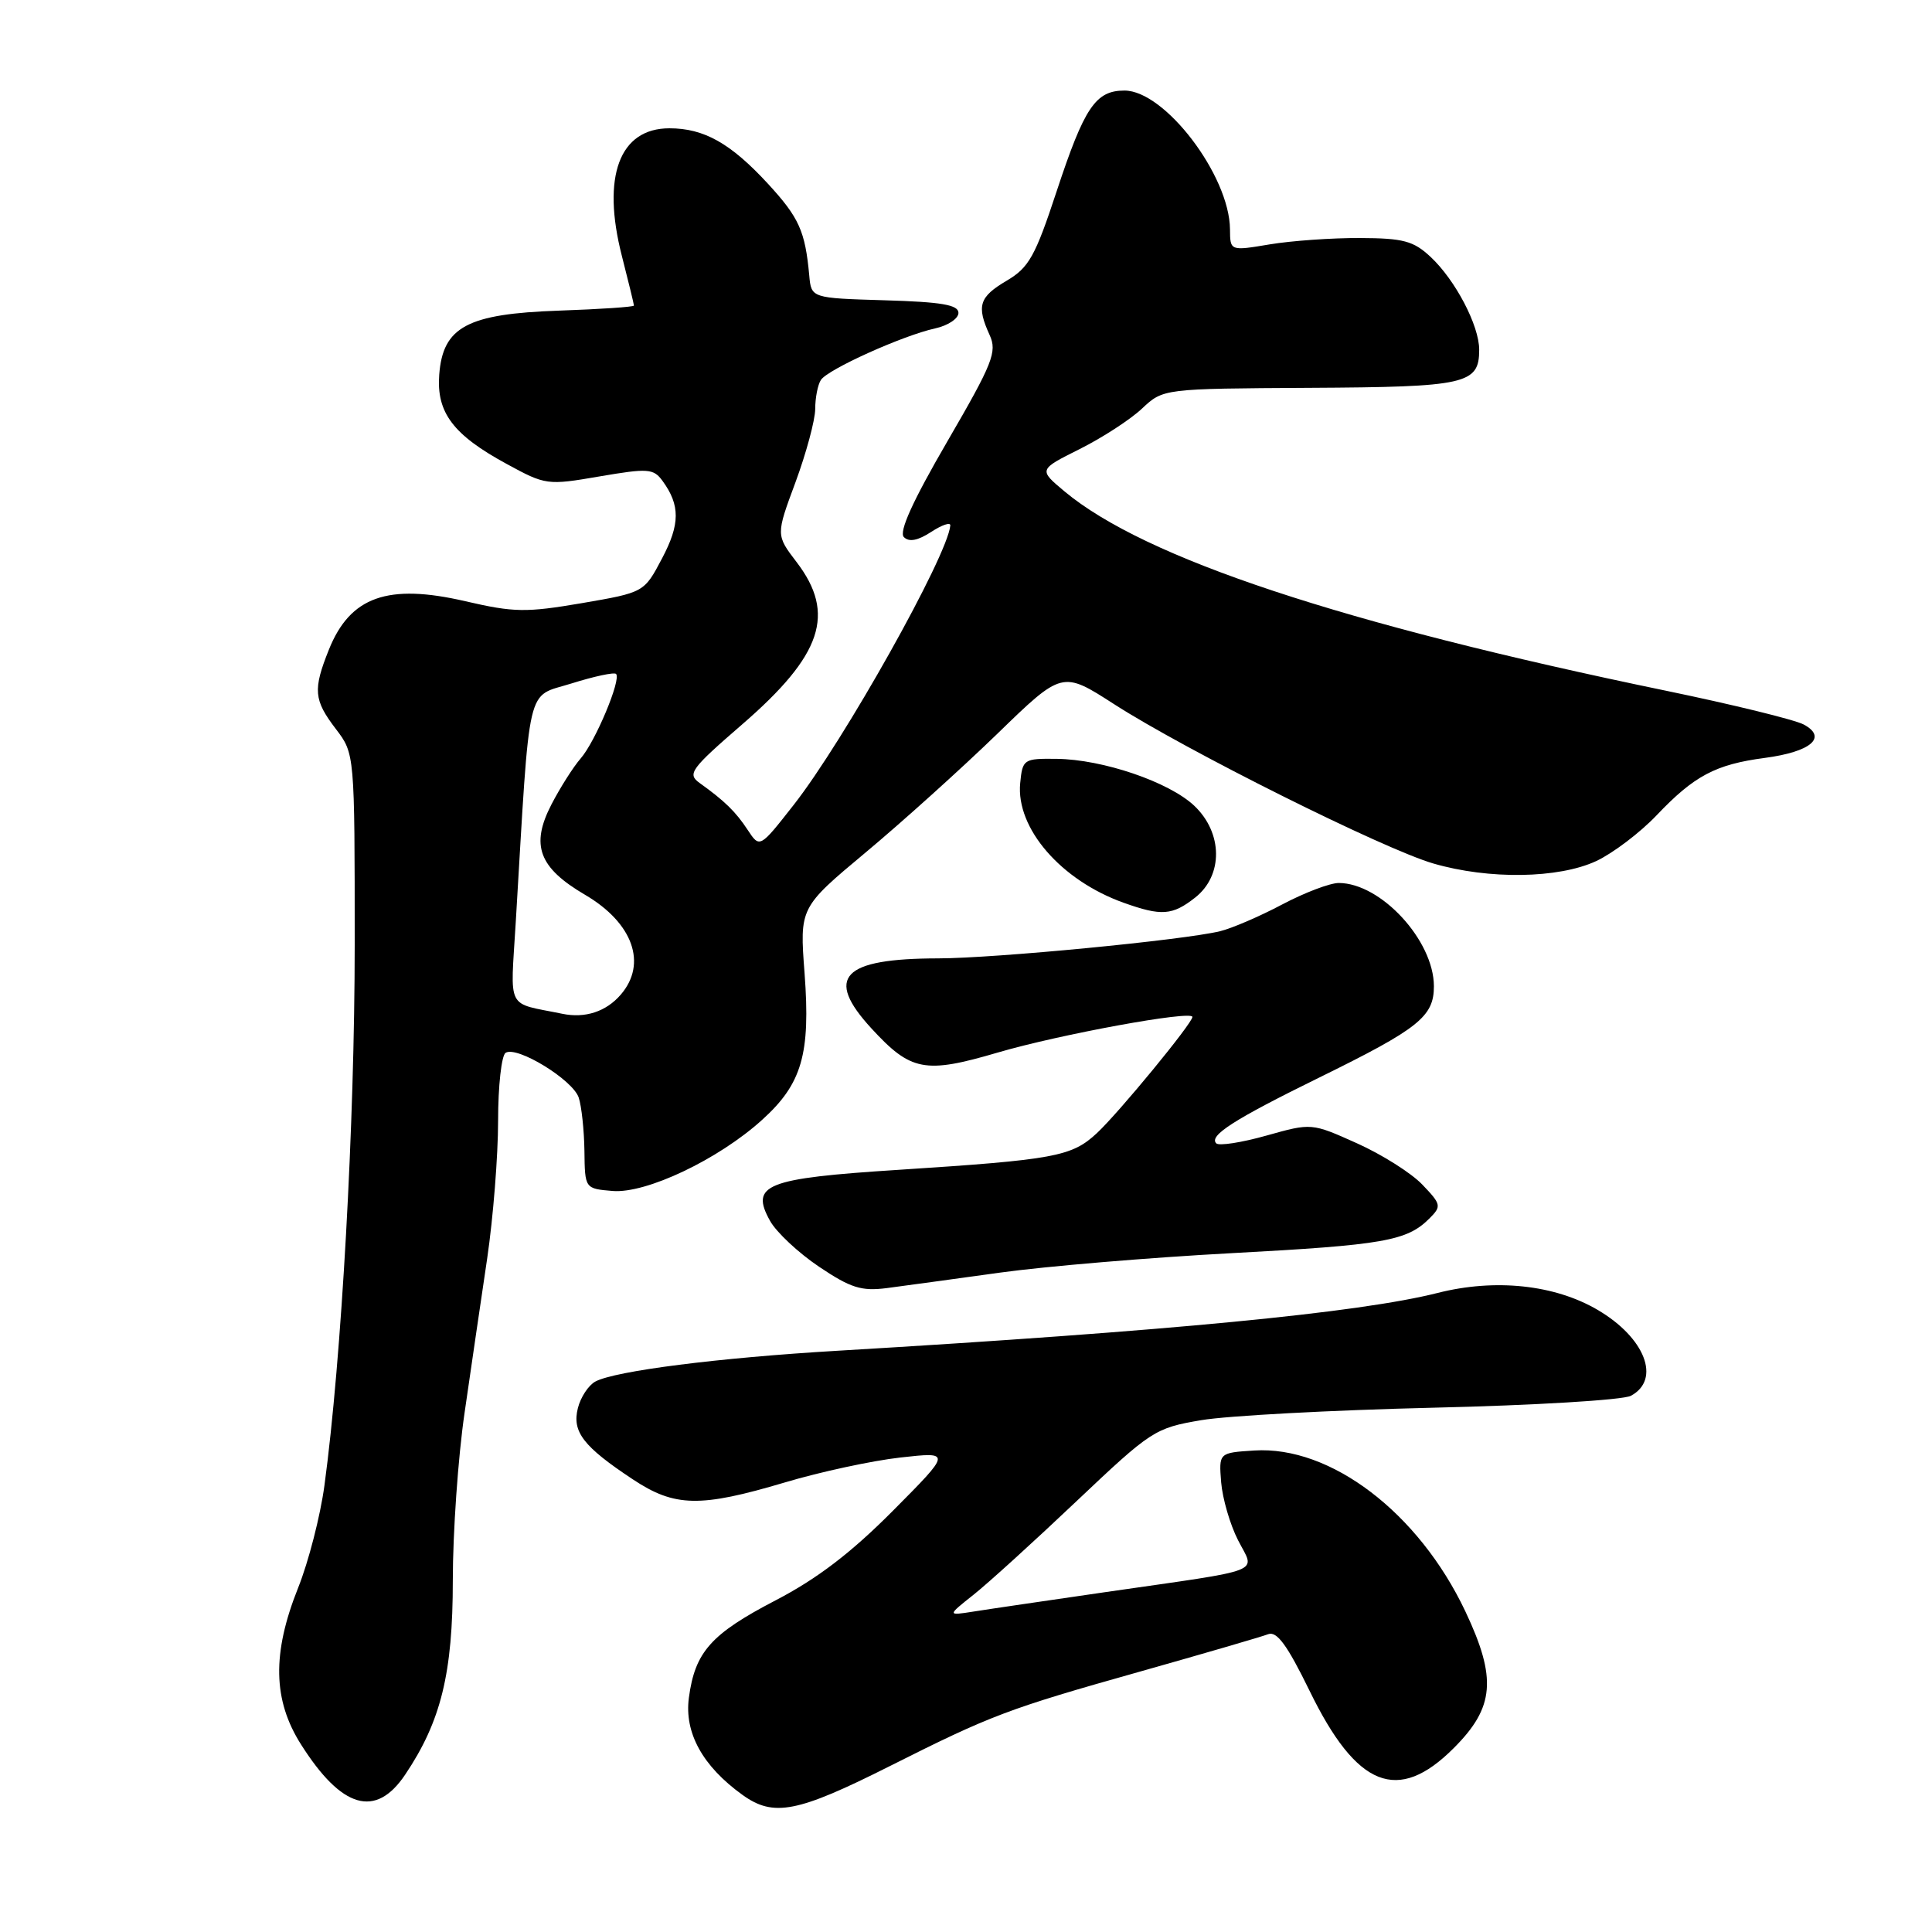 <?xml version="1.0" encoding="UTF-8" standalone="no"?>
<!DOCTYPE svg PUBLIC "-//W3C//DTD SVG 1.1//EN" "http://www.w3.org/Graphics/SVG/1.1/DTD/svg11.dtd" >
<svg xmlns="http://www.w3.org/2000/svg" xmlns:xlink="http://www.w3.org/1999/xlink" version="1.1" viewBox="0 0 256 256">
 <g >
 <path fill="currentColor"
d=" M 117.90 234.02 C 131.34 227.26 133.54 226.43 151.00 221.51 C 159.53 219.10 167.19 216.87 168.04 216.54 C 169.19 216.10 170.57 217.99 173.52 224.03 C 179.77 236.87 185.23 239.04 192.63 231.63 C 198.04 226.23 198.36 222.38 194.16 213.50 C 187.97 200.43 176.30 191.55 166.19 192.20 C 161.50 192.50 161.50 192.50 161.81 196.42 C 161.99 198.57 162.99 202.02 164.05 204.09 C 166.31 208.53 168.05 207.85 146.50 210.96 C 138.80 212.08 130.93 213.23 129.00 213.54 C 125.50 214.09 125.50 214.09 129.00 211.31 C 130.93 209.78 137.08 204.19 142.67 198.89 C 152.55 189.54 153.03 189.22 159.17 188.18 C 162.65 187.59 176.46 186.85 189.85 186.53 C 203.24 186.22 215.05 185.51 216.10 184.95 C 220.13 182.79 217.98 177.25 211.70 173.57 C 206.00 170.22 198.12 169.39 190.50 171.32 C 180.10 173.95 154.89 176.38 111.00 178.98 C 95.22 179.91 81.52 181.65 78.89 183.06 C 77.98 183.55 76.93 185.14 76.57 186.59 C 75.78 189.72 77.29 191.68 83.85 196.02 C 89.41 199.71 92.76 199.77 104.00 196.43 C 108.67 195.03 115.56 193.55 119.29 193.13 C 126.08 192.37 126.08 192.37 118.30 200.20 C 112.77 205.76 108.27 209.20 102.74 212.07 C 94.21 216.51 92.09 218.89 91.28 224.96 C 90.66 229.60 93.10 234.03 98.38 237.83 C 102.50 240.80 105.64 240.19 117.90 234.02 Z  M 53.68 235.16 C 58.44 228.08 60.00 221.71 60.00 209.40 C 60.00 203.06 60.70 193.06 61.56 187.19 C 62.41 181.31 63.76 172.09 64.56 166.71 C 65.35 161.33 66.00 153.14 66.00 148.52 C 66.00 143.90 66.45 139.84 67.00 139.50 C 68.52 138.56 75.88 143.07 76.68 145.43 C 77.06 146.57 77.40 149.75 77.44 152.50 C 77.50 157.50 77.50 157.50 81.17 157.81 C 85.62 158.18 95.18 153.64 100.97 148.40 C 106.27 143.62 107.41 139.67 106.61 128.97 C 105.95 120.26 105.95 120.26 114.72 112.94 C 119.55 108.91 127.38 101.85 132.13 97.25 C 140.75 88.88 140.75 88.88 147.63 93.31 C 157.14 99.43 183.35 112.51 189.93 114.42 C 197.29 116.56 206.50 116.42 211.50 114.10 C 213.70 113.07 217.30 110.35 219.50 108.04 C 224.49 102.79 227.32 101.29 233.83 100.43 C 239.96 99.62 242.19 97.71 239.00 96.00 C 237.82 95.37 229.58 93.35 220.68 91.51 C 177.80 82.64 151.68 73.98 141.05 65.11 C 137.61 62.23 137.61 62.23 143.05 59.51 C 146.05 58.01 149.77 55.60 151.32 54.14 C 154.13 51.50 154.13 51.50 173.54 51.39 C 194.30 51.28 196.00 50.90 196.00 46.34 C 196.00 43.13 192.84 37.10 189.55 34.03 C 187.29 31.92 185.93 31.56 180.20 31.54 C 176.52 31.52 171.14 31.90 168.25 32.38 C 163.00 33.26 163.00 33.26 162.98 30.38 C 162.92 23.27 154.35 12.00 149.00 12.00 C 145.17 12.00 143.69 14.20 140.01 25.35 C 137.17 33.97 136.34 35.46 133.38 37.20 C 129.74 39.35 129.37 40.53 131.13 44.39 C 132.15 46.62 131.56 48.11 125.51 58.52 C 120.93 66.40 119.08 70.48 119.77 71.17 C 120.46 71.86 121.63 71.63 123.39 70.48 C 124.83 69.54 125.97 69.16 125.92 69.63 C 125.57 73.65 111.82 98.17 105.17 106.65 C 100.67 112.39 100.67 112.39 99.08 109.98 C 97.49 107.56 96.04 106.14 92.69 103.74 C 91.04 102.55 91.52 101.89 98.36 95.97 C 108.94 86.81 110.78 81.33 105.56 74.49 C 102.81 70.89 102.81 70.89 105.41 63.89 C 106.83 60.04 108.01 55.67 108.02 54.19 C 108.02 52.71 108.36 50.98 108.77 50.35 C 109.66 48.95 119.59 44.47 123.89 43.52 C 125.60 43.15 127.00 42.22 127.00 41.46 C 127.00 40.39 124.75 40.01 117.25 39.79 C 107.50 39.50 107.50 39.50 107.23 36.50 C 106.69 30.62 105.88 28.83 101.77 24.36 C 96.81 18.98 93.29 17.00 88.70 17.00 C 82.08 17.00 79.70 23.37 82.40 33.91 C 83.28 37.35 84.00 40.31 84.00 40.49 C 84.00 40.67 79.53 40.97 74.07 41.16 C 61.91 41.58 58.68 43.31 58.20 49.65 C 57.82 54.67 60.05 57.62 67.11 61.46 C 72.30 64.29 72.51 64.32 79.43 63.13 C 85.86 62.03 86.59 62.08 87.78 63.71 C 90.14 66.94 90.13 69.45 87.72 74.00 C 85.35 78.50 85.35 78.50 77.10 79.92 C 69.71 81.18 68.11 81.16 61.68 79.67 C 51.38 77.28 46.40 79.05 43.58 86.08 C 41.45 91.40 41.57 92.75 44.50 96.59 C 47.00 99.87 47.00 99.87 47.00 125.17 C 47.00 148.88 45.26 180.09 42.99 196.83 C 42.45 200.85 40.88 206.96 39.50 210.40 C 36.04 219.06 36.15 225.28 39.90 231.17 C 45.28 239.66 49.78 240.96 53.68 235.16 Z  M 132.50 168.63 C 138.55 167.79 152.36 166.63 163.20 166.05 C 183.38 164.97 186.43 164.43 189.41 161.45 C 191.03 159.83 190.97 159.58 188.46 156.96 C 187.00 155.43 183.10 152.97 179.80 151.49 C 173.79 148.79 173.79 148.79 167.81 150.47 C 164.51 151.40 161.52 151.86 161.16 151.50 C 160.15 150.48 163.55 148.31 174.77 142.80 C 188.00 136.30 190.00 134.71 190.00 130.68 C 189.99 124.62 182.98 117.01 177.39 117.00 C 176.23 117.00 172.86 118.28 169.89 119.85 C 166.93 121.42 163.23 123.01 161.67 123.39 C 156.81 124.57 131.84 126.98 124.32 126.99 C 111.59 127.01 109.23 129.48 115.46 136.26 C 120.69 141.95 122.54 142.31 132.20 139.47 C 140.41 137.06 158.00 133.84 158.00 134.75 C 158.00 135.58 148.27 147.42 145.34 150.15 C 142.01 153.25 139.76 153.67 119.03 155.01 C 101.42 156.14 99.36 156.97 102.04 161.78 C 102.87 163.27 105.79 166.01 108.53 167.85 C 112.71 170.66 114.14 171.11 117.50 170.68 C 119.70 170.39 126.45 169.47 132.50 168.63 Z  M 158.37 118.93 C 162.10 115.99 162.04 110.36 158.25 106.77 C 154.91 103.61 146.13 100.62 140.00 100.55 C 135.63 100.50 135.49 100.60 135.18 103.78 C 134.61 109.75 140.58 116.65 148.89 119.62 C 153.90 121.41 155.34 121.31 158.37 118.93 Z  M 74.50 134.33 C 66.97 132.78 67.63 134.10 68.34 122.19 C 70.28 89.75 69.64 92.48 75.73 90.56 C 78.72 89.62 81.38 89.05 81.63 89.30 C 82.35 90.01 78.88 98.29 76.94 100.50 C 75.98 101.60 74.23 104.35 73.06 106.61 C 70.28 112.00 71.39 114.97 77.53 118.57 C 83.87 122.29 85.80 127.69 82.25 131.80 C 80.31 134.05 77.53 134.96 74.50 134.33 Z "/>
</g>
</svg>